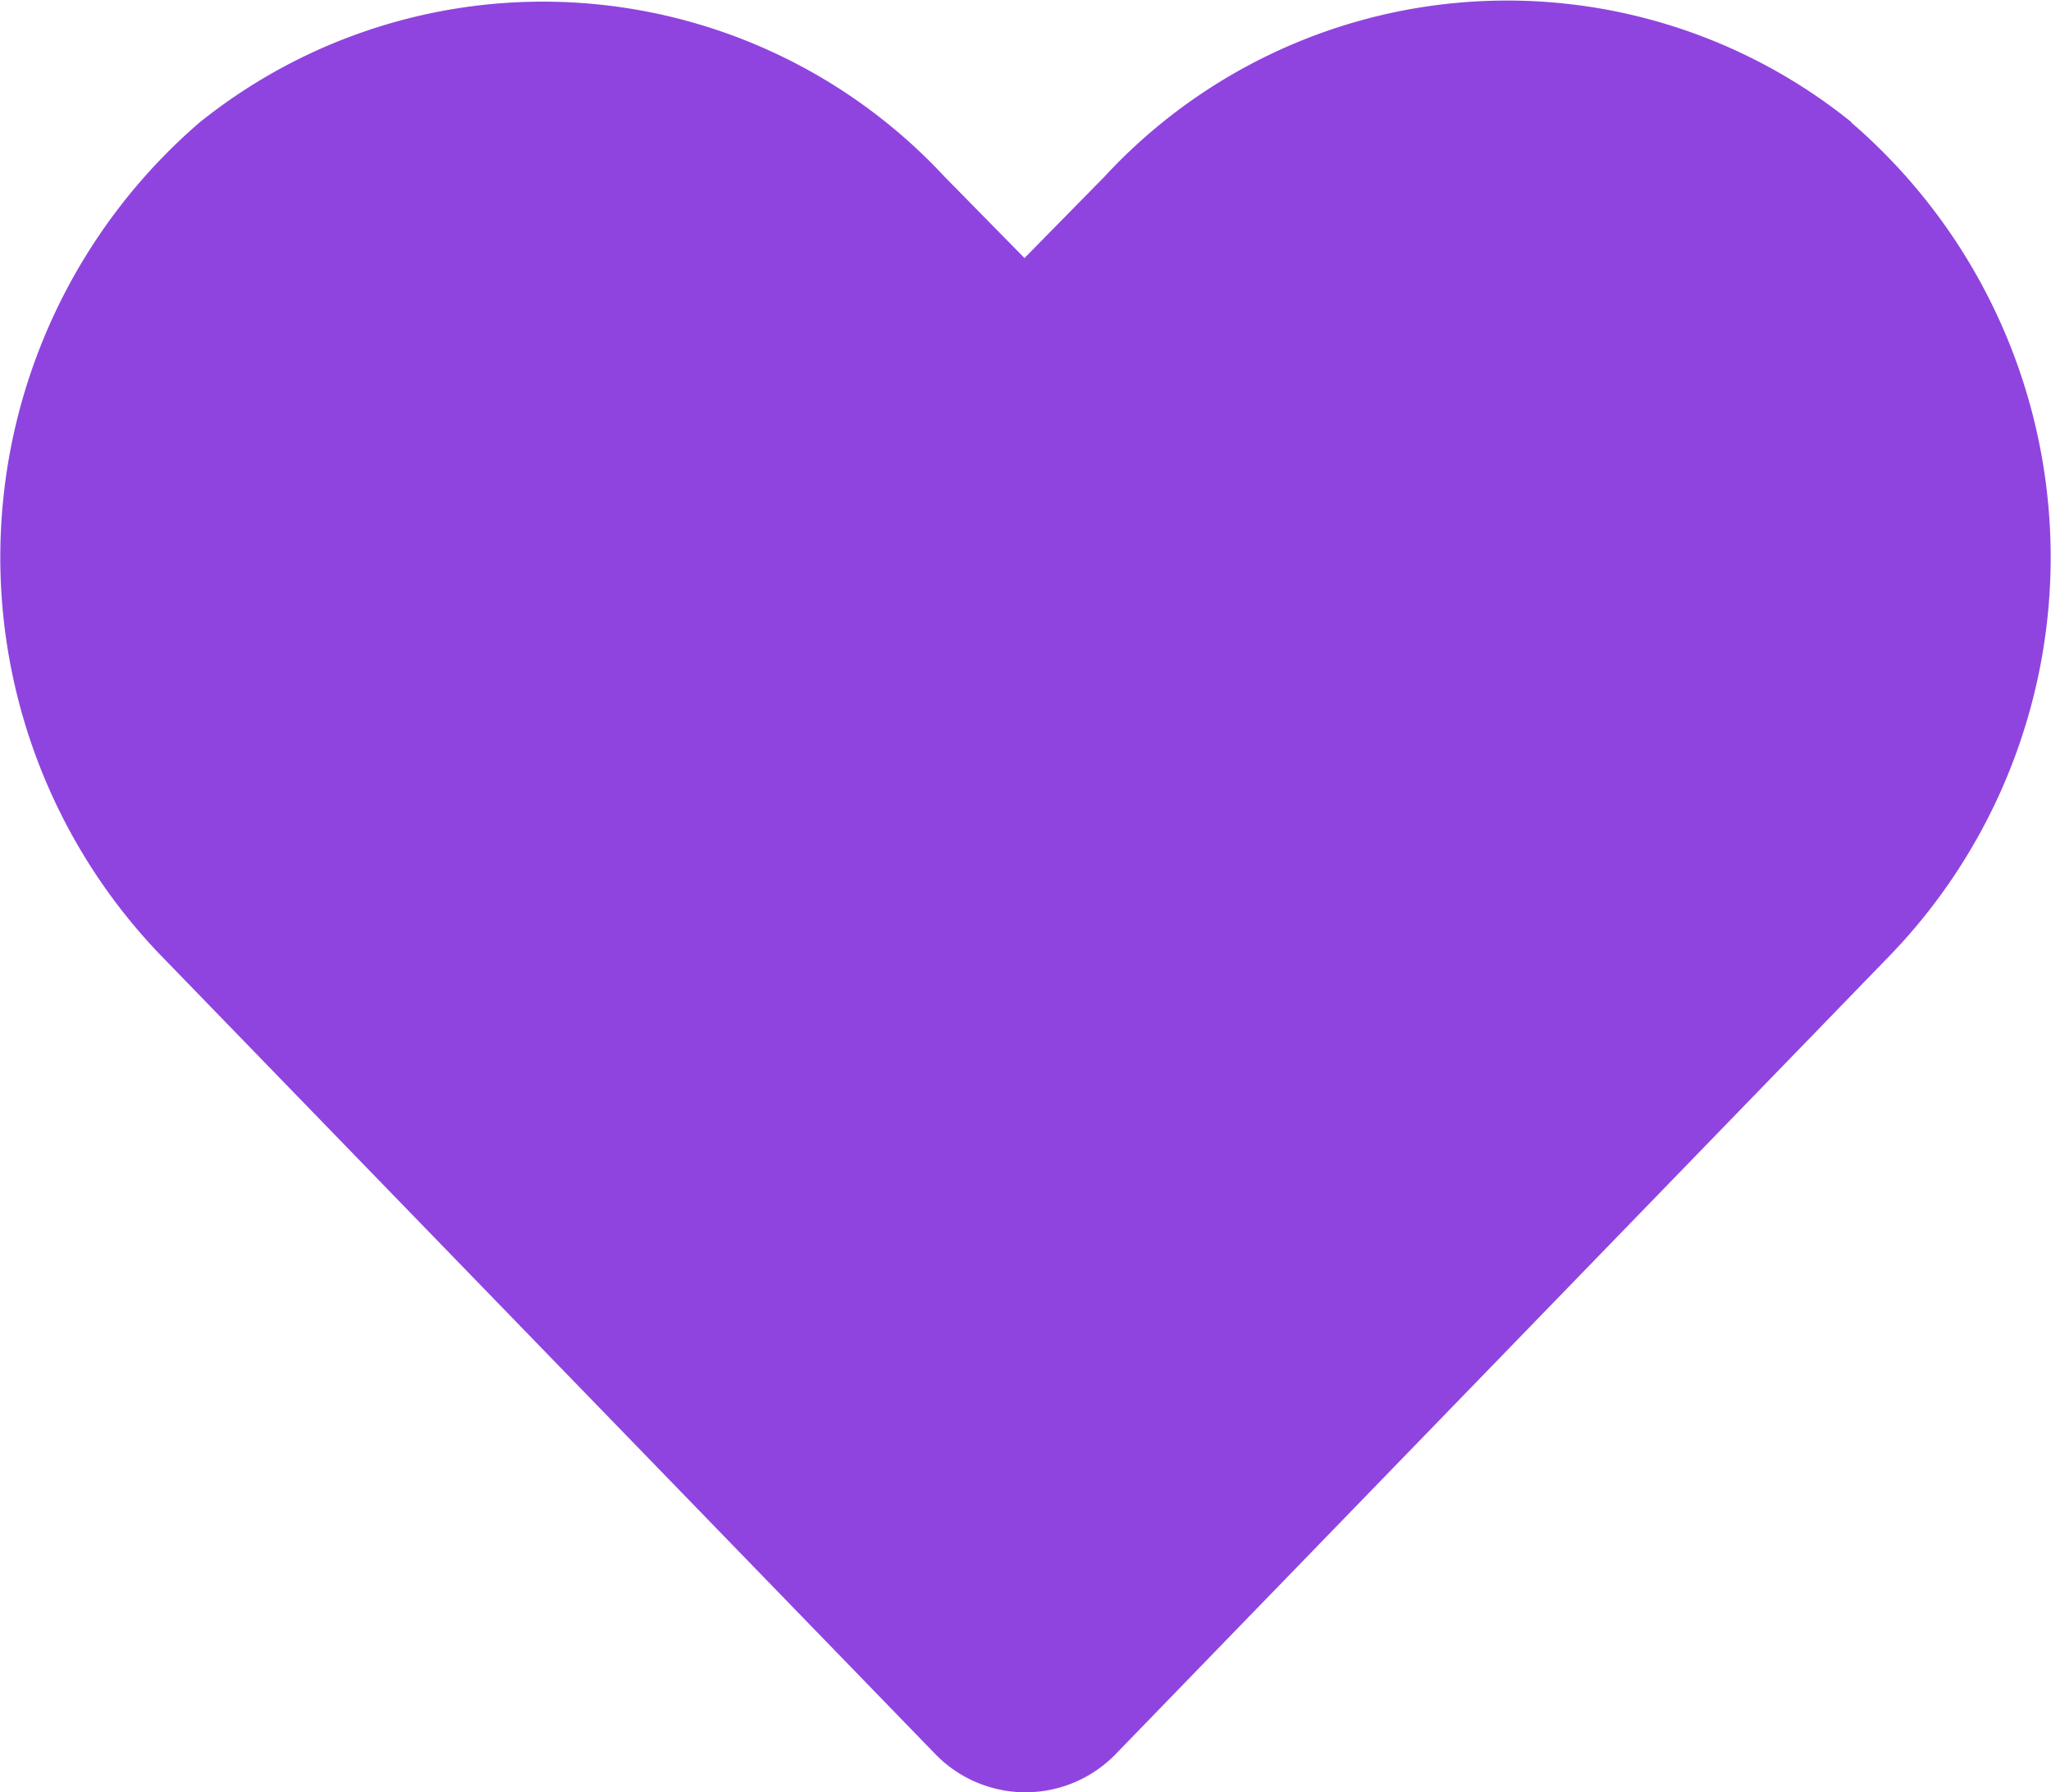 <svg xmlns="http://www.w3.org/2000/svg" width="10.286" height="8.987" viewBox="0 0 10.286 8.987">
  <path id="Icon_awesome-heart" data-name="Icon awesome-heart" d="M9.286,2.862a2.75,2.75,0,0,0-3.749.273l-.4.407-.4-.407A2.75,2.75,0,0,0,1,2.862,2.878,2.878,0,0,0,.8,7.033l3.887,4.008a.63.63,0,0,0,.91,0L9.483,7.033a2.876,2.876,0,0,0-.2-4.171Z" transform="translate(0.001 -2.248)" fill="#8f44df"/>
</svg>
